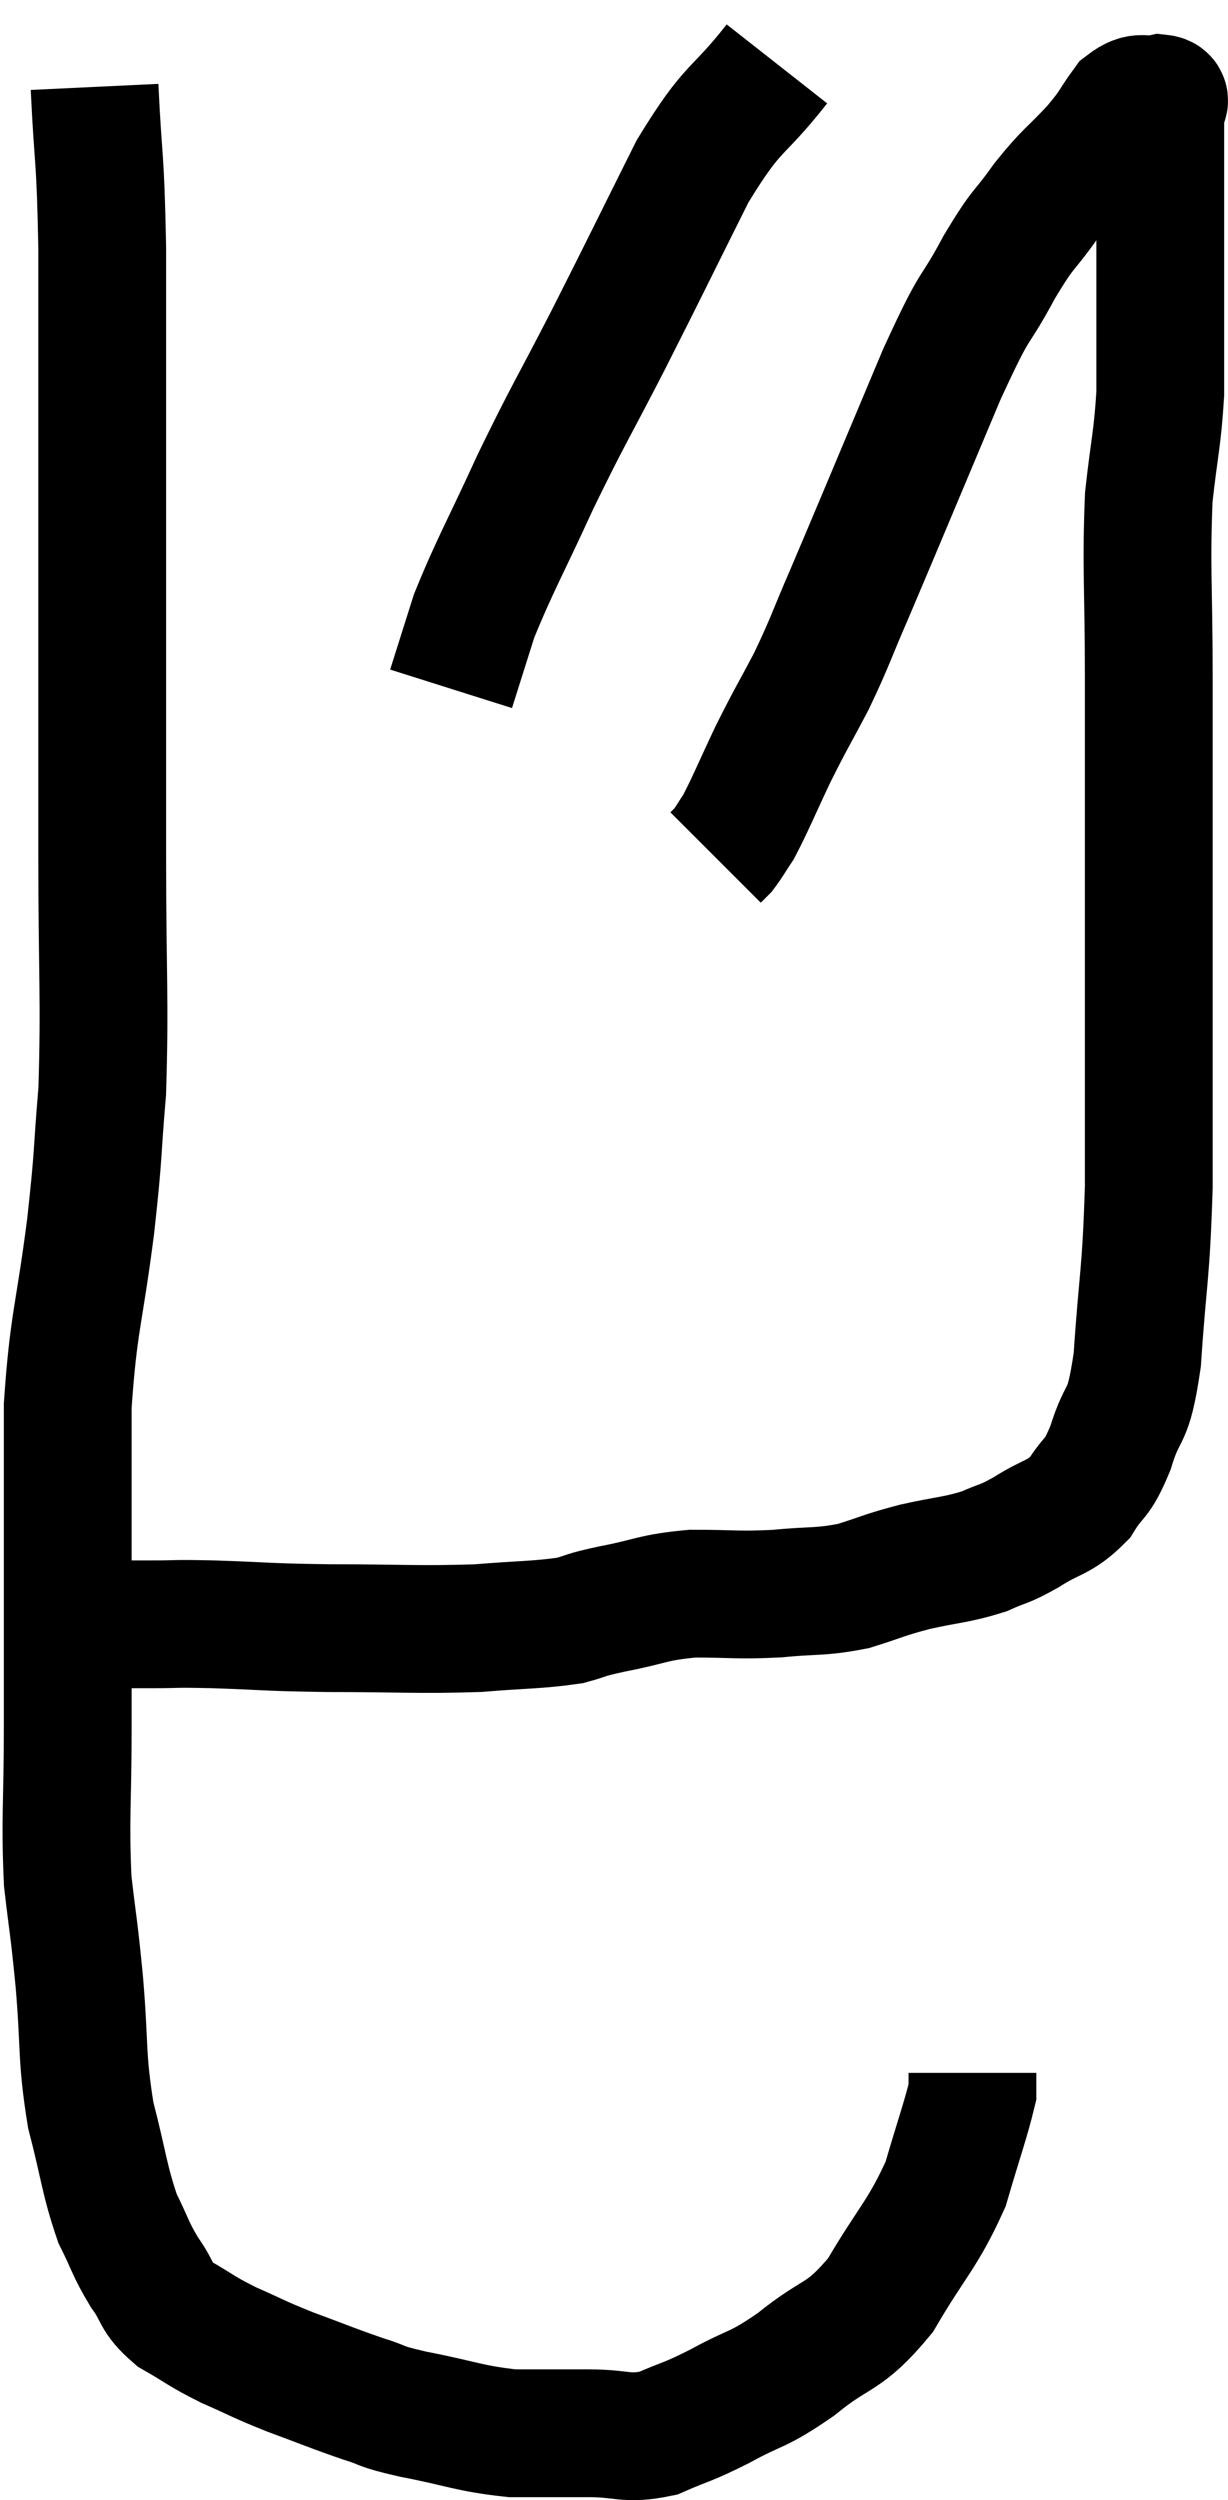 <svg xmlns="http://www.w3.org/2000/svg" viewBox="11.12 4.28 19.22 39.127" width="19.22" height="39.127"><path d="M 12.6 5.64 C 12.66 6.9, 12.69 6.63, 12.72 8.16 C 12.72 9.96, 12.72 10.305, 12.72 11.76 C 12.72 12.87, 12.72 12.495, 12.72 13.98 C 12.72 15.84, 12.72 15.855, 12.72 17.7 C 12.72 19.53, 12.765 19.92, 12.72 21.36 C 12.63 22.41, 12.675 22.23, 12.54 23.46 C 12.36 24.87, 12.27 24.96, 12.18 26.28 C 12.18 27.51, 12.18 27.48, 12.18 28.74 C 12.18 30.03, 12.18 30.075, 12.18 31.32 C 12.18 32.52, 12.135 32.73, 12.18 33.72 C 12.27 34.5, 12.27 34.365, 12.36 35.28 C 12.45 36.33, 12.39 36.45, 12.54 37.38 C 12.75 38.19, 12.75 38.385, 12.96 39 C 13.17 39.42, 13.155 39.465, 13.38 39.84 C 13.62 40.17, 13.53 40.215, 13.86 40.5 C 14.28 40.74, 14.25 40.755, 14.7 40.98 C 15.18 41.19, 15.135 41.19, 15.66 41.4 C 16.23 41.61, 16.32 41.655, 16.8 41.82 C 17.19 41.94, 16.995 41.925, 17.58 42.06 C 18.36 42.21, 18.45 42.285, 19.14 42.36 C 19.74 42.36, 19.77 42.36, 20.34 42.36 C 20.88 42.36, 20.91 42.465, 21.42 42.36 C 21.9 42.15, 21.84 42.21, 22.38 41.94 C 22.98 41.61, 22.95 41.715, 23.58 41.28 C 24.24 40.74, 24.315 40.905, 24.9 40.2 C 25.41 39.33, 25.56 39.255, 25.92 38.46 C 26.13 37.74, 26.235 37.455, 26.34 37.02 C 26.34 36.87, 26.34 36.795, 26.34 36.72 C 26.34 36.72, 26.34 36.72, 26.34 36.72 C 26.34 36.72, 26.34 36.72, 26.34 36.72 L 26.34 36.72" fill="none" stroke="black" stroke-width="2"></path><path d="M 12.12 29.76 C 12.45 29.73, 12.435 29.715, 12.78 29.7 C 13.14 29.7, 13.08 29.7, 13.5 29.7 C 13.98 29.7, 13.77 29.685, 14.46 29.7 C 15.36 29.73, 15.225 29.745, 16.26 29.76 C 17.43 29.76, 17.655 29.79, 18.6 29.76 C 19.32 29.7, 19.515 29.715, 20.04 29.64 C 20.37 29.55, 20.22 29.565, 20.7 29.46 C 21.33 29.34, 21.315 29.28, 21.96 29.22 C 22.62 29.22, 22.65 29.25, 23.28 29.22 C 23.88 29.16, 23.94 29.205, 24.48 29.1 C 24.96 28.95, 24.93 28.935, 25.44 28.8 C 25.98 28.68, 26.085 28.695, 26.52 28.56 C 26.85 28.41, 26.805 28.47, 27.18 28.26 C 27.6 27.99, 27.69 28.05, 28.02 27.72 C 28.26 27.33, 28.275 27.48, 28.5 26.94 C 28.71 26.25, 28.77 26.58, 28.92 25.56 C 29.01 24.21, 29.055 24.285, 29.1 22.86 C 29.1 21.36, 29.1 21.09, 29.1 19.86 C 29.1 18.9, 29.1 19.185, 29.1 17.94 C 29.1 16.41, 29.1 16.35, 29.1 14.88 C 29.1 13.47, 29.055 13.17, 29.1 12.06 C 29.19 11.25, 29.235 11.16, 29.28 10.44 C 29.28 9.81, 29.28 9.675, 29.28 9.18 C 29.28 8.82, 29.28 8.91, 29.28 8.46 C 29.28 7.92, 29.28 7.845, 29.28 7.38 C 29.28 6.99, 29.28 6.915, 29.28 6.6 C 29.28 6.36, 29.28 6.27, 29.28 6.12 C 29.28 6.06, 29.28 6.03, 29.28 6 C 29.28 6, 29.28 6.045, 29.28 6 C 29.28 5.91, 29.415 5.835, 29.28 5.82 C 29.01 5.88, 28.995 5.745, 28.74 5.94 C 28.5 6.27, 28.575 6.225, 28.26 6.6 C 27.87 7.02, 27.855 6.975, 27.48 7.44 C 27.12 7.95, 27.165 7.785, 26.76 8.46 C 26.31 9.3, 26.445 8.865, 25.86 10.14 C 25.14 11.85, 24.93 12.36, 24.42 13.56 C 24.12 14.25, 24.12 14.31, 23.82 14.94 C 23.52 15.51, 23.505 15.51, 23.22 16.08 C 22.95 16.65, 22.875 16.845, 22.68 17.22 C 22.56 17.4, 22.53 17.46, 22.44 17.58 L 22.32 17.7" fill="none" stroke="black" stroke-width="2"></path><path d="M 23.28 5.28 C 22.62 6.12, 22.62 5.88, 21.96 6.96 C 21.3 8.28, 21.255 8.385, 20.64 9.6 C 20.07 10.71, 20.025 10.74, 19.5 11.82 C 19.02 12.87, 18.87 13.11, 18.54 13.92 C 18.36 14.49, 18.27 14.775, 18.18 15.06 L 18.18 15.06" fill="none" stroke="black" stroke-width="2"></path></svg>